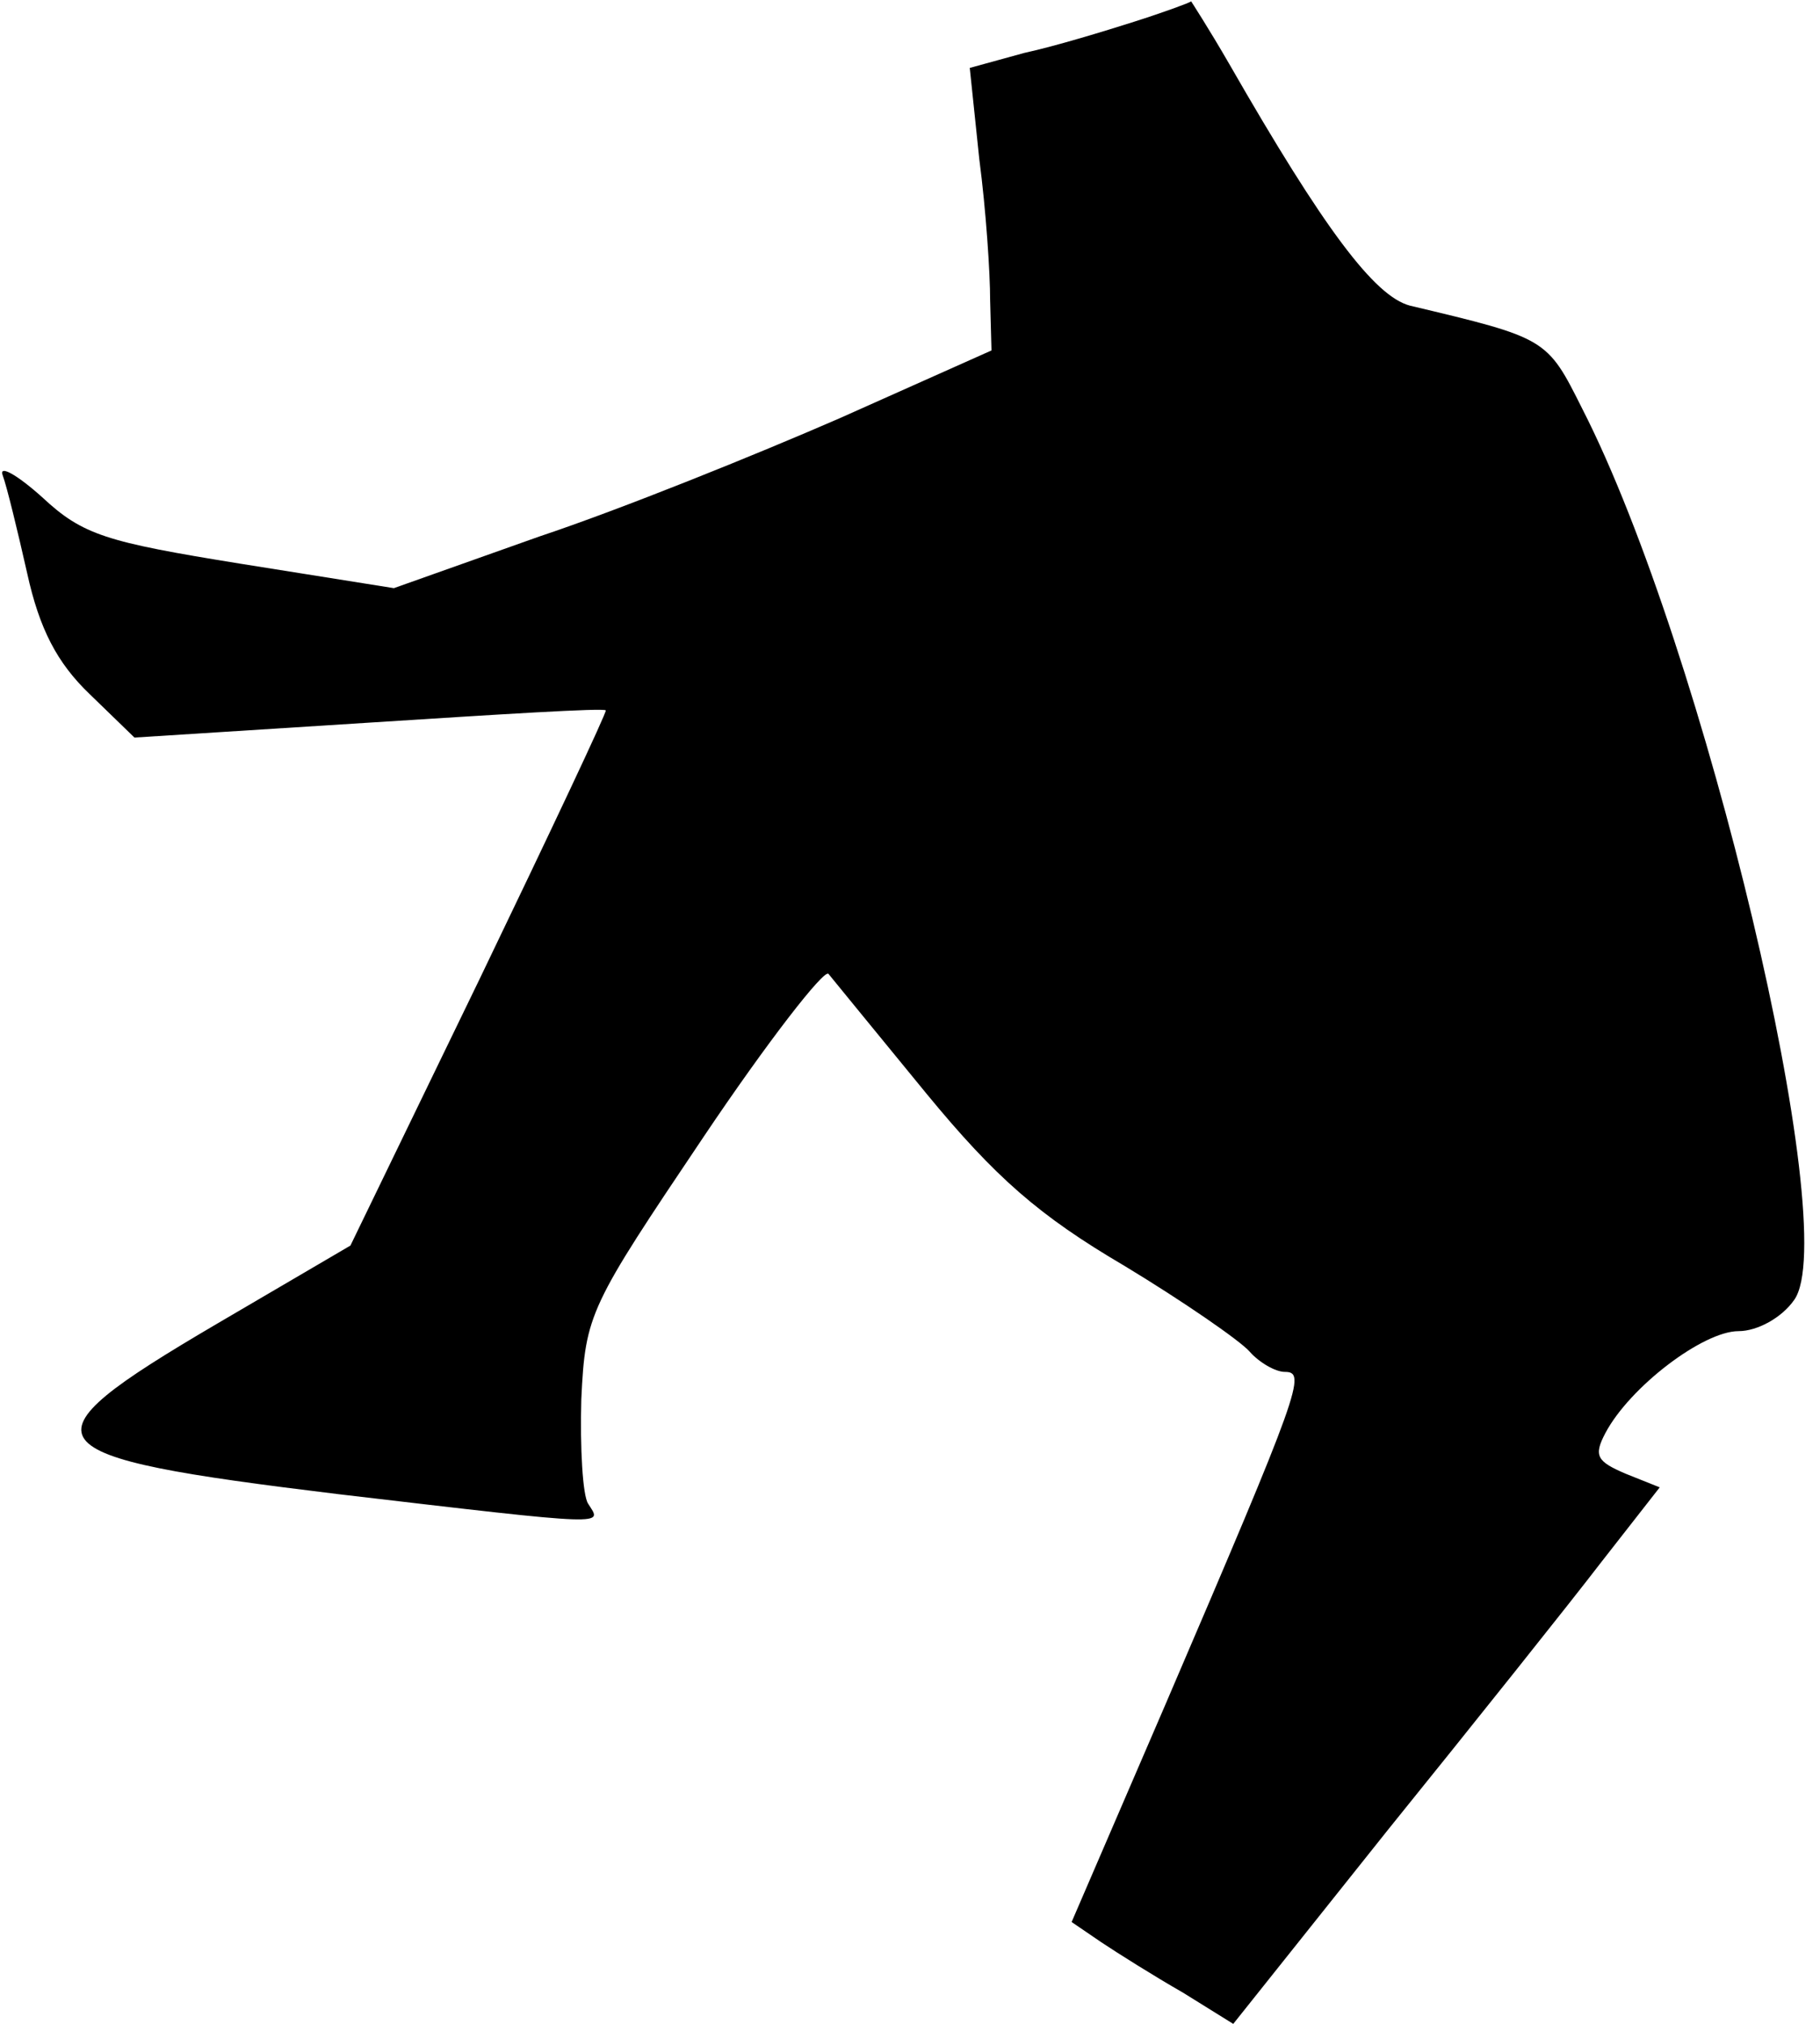 <?xml version="1.0" standalone="no"?>
<!DOCTYPE svg PUBLIC "-//W3C//DTD SVG 20010904//EN"
 "http://www.w3.org/TR/2001/REC-SVG-20010904/DTD/svg10.dtd">
<svg version="1.0" xmlns="http://www.w3.org/2000/svg"
 width="134pt" height="149pt" viewBox="0 0 134 149"
 preserveAspectRatio="xMidYMid meet">
<g transform="translate(0,149) scale(0.1,-0.1)"
fill="#000000" stroke="none">
<path fill="#000000" stroke="none" d="M835 1474 c-22 -7 -58 -18 -81 -23
l-40 -11 7 -67 c5 -38 8 -84 8 -104 l1 -37 -112 -50 c-62 -27 -161 -67 -221
-87 l-107 -38 -113 18 c-99 16 -116 21 -146 49 -19 17 -32 24 -29 16 3 -8 11
-41 18 -72 9 -41 22 -66 46 -89 l33 -32 173 11 c94 6 173 11 174 9 1 -1 -41
-90 -93 -198 l-95 -196 -99 -58 c-148 -87 -140 -97 90 -125 204 -24 194 -23
184 -7 -4 6 -6 41 -5 77 3 63 6 68 90 193 47 70 89 124 92 120 4 -5 36 -44 72
-88 51 -62 83 -90 146 -127 43 -26 85 -55 92 -63 7 -8 19 -15 26 -15 16 0 12
-12 -88 -245 l-69 -160 22 -15 c12 -8 39 -25 60 -37 l37 -23 114 143 c63 78
134 167 157 197 l43 55 -25 10 c-21 9 -24 13 -15 30 18 34 72 75 98 75 14 0
32 10 41 23 36 50 -66 480 -156 656 -26 52 -26 52 -127 76 -26 7 -63 56 -133
178 -15 26 -28 46 -28 46 -1 -1 -20 -8 -42 -15z"/>
</g>
</svg>
